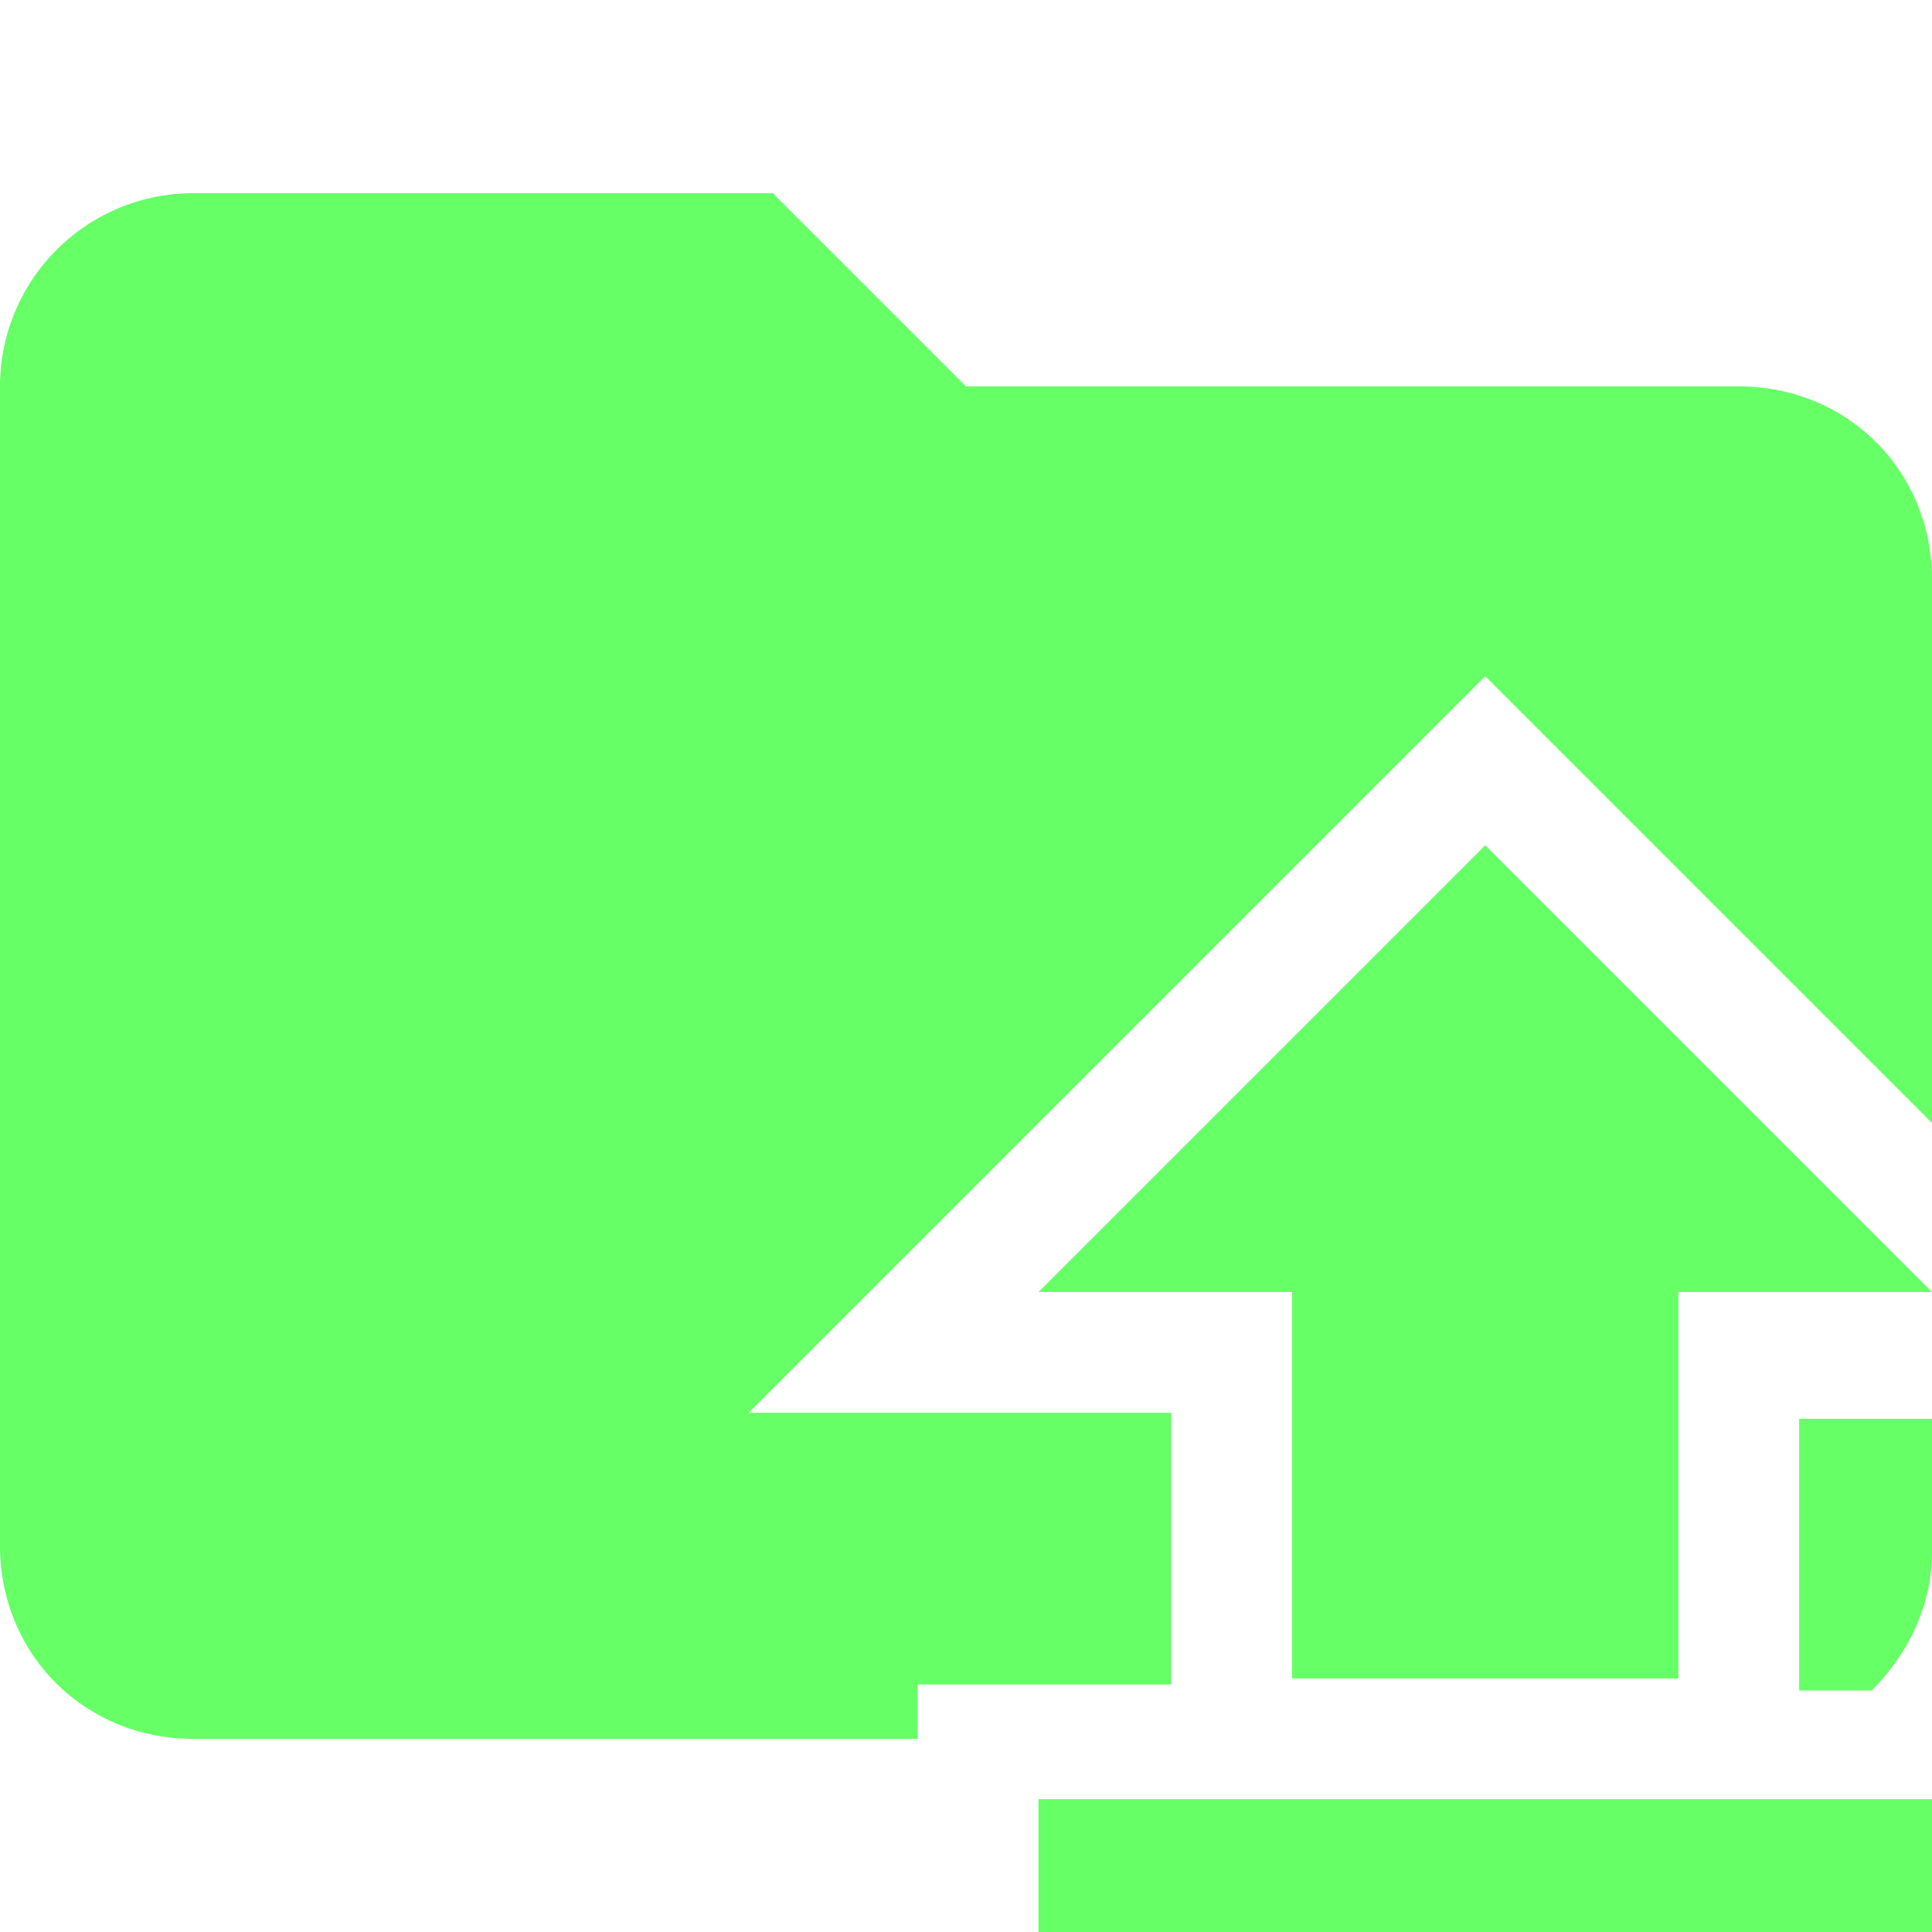 <svg xmlns="http://www.w3.org/2000/svg" viewBox="0 0 32 32"><path d="M15.2 27.9h4.2v-4.5h-7l12.2-12.2 7.4 7.4v-9c0-1.8-1.4-3.2-3.2-3.2H16l-3.2-3.2H3.2A3.2 3.2 0 0 0 0 6.4v19.2c0 1.8 1.4 3.2 3.2 3.2h12v-1ZM29.8 23.4V28H31c.6-.6 1-1.4 1-2.3v-2.2h-2.2Z" fill="#6f6"/><path d="M21.4 27.8h6.4v-6.4H32L24.6 14l-7.4 7.4h4.2v6.4Zm-4.2 2H32V32H17.2v-2.1Z" fill="#6f6"/></svg>